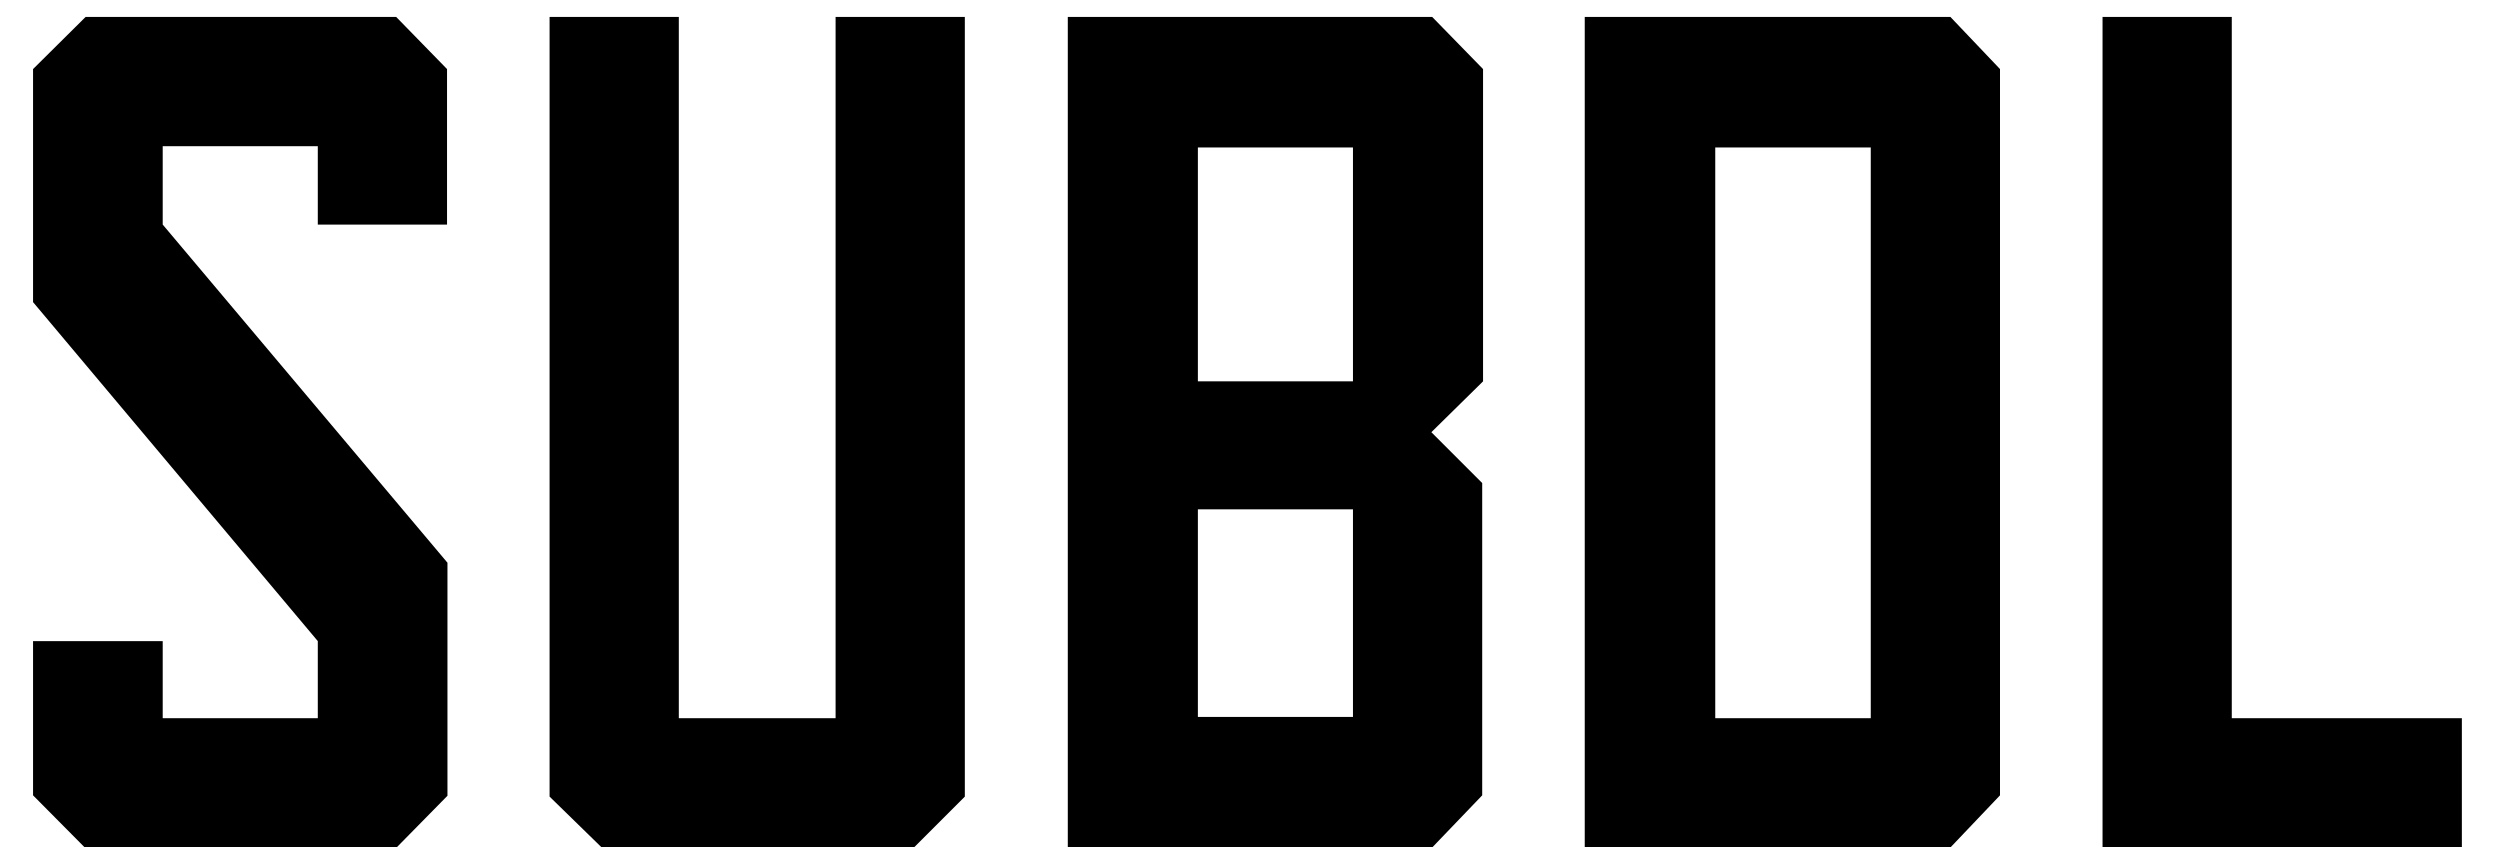 <svg xmlns="http://www.w3.org/2000/svg" width="59" height="20" xmlns:xlink="http://www.w3.org/1999/xlink" xmlns:figma="http://www.figma.com/figma/ns"><desc>Created using Figma</desc><use xlink:href="#a" transform="translate(0 -4)" figma:type="text"/><defs><path id="a" d="M10.56 9.3H7.5V7.45H3.84V9.3l6.72 7.98v5.5L9.36 24H2L.78 22.77v-3.64h3.06v1.82H7.5v-1.82l-6.72-8v-5.5L2.02 4.4h7.33l1.2 1.23V9.3zm9.16-4.9h3.05v18.4l-1.2 1.2H14.2l-1.23-1.2V4.4h3.05v16.55h3.7V4.4zM35 5.63V13l-1.22 1.2 1.2 1.2v7.37L33.8 24h-8.6V4.4h8.6L35 5.63zm-3.07 1.85h-3.66V13h3.66V7.48zm-3.66 13.44h3.66v-4.9h-3.66v4.9zM46.03 4.4l1.17 1.23v17.14L46.03 24H37.4V4.4h8.63zm-1.88 16.55V7.48h-3.67v13.47h3.67zm8.52 0h5.43V24h-8.48V4.4h3.05v16.55z"/></defs></svg>